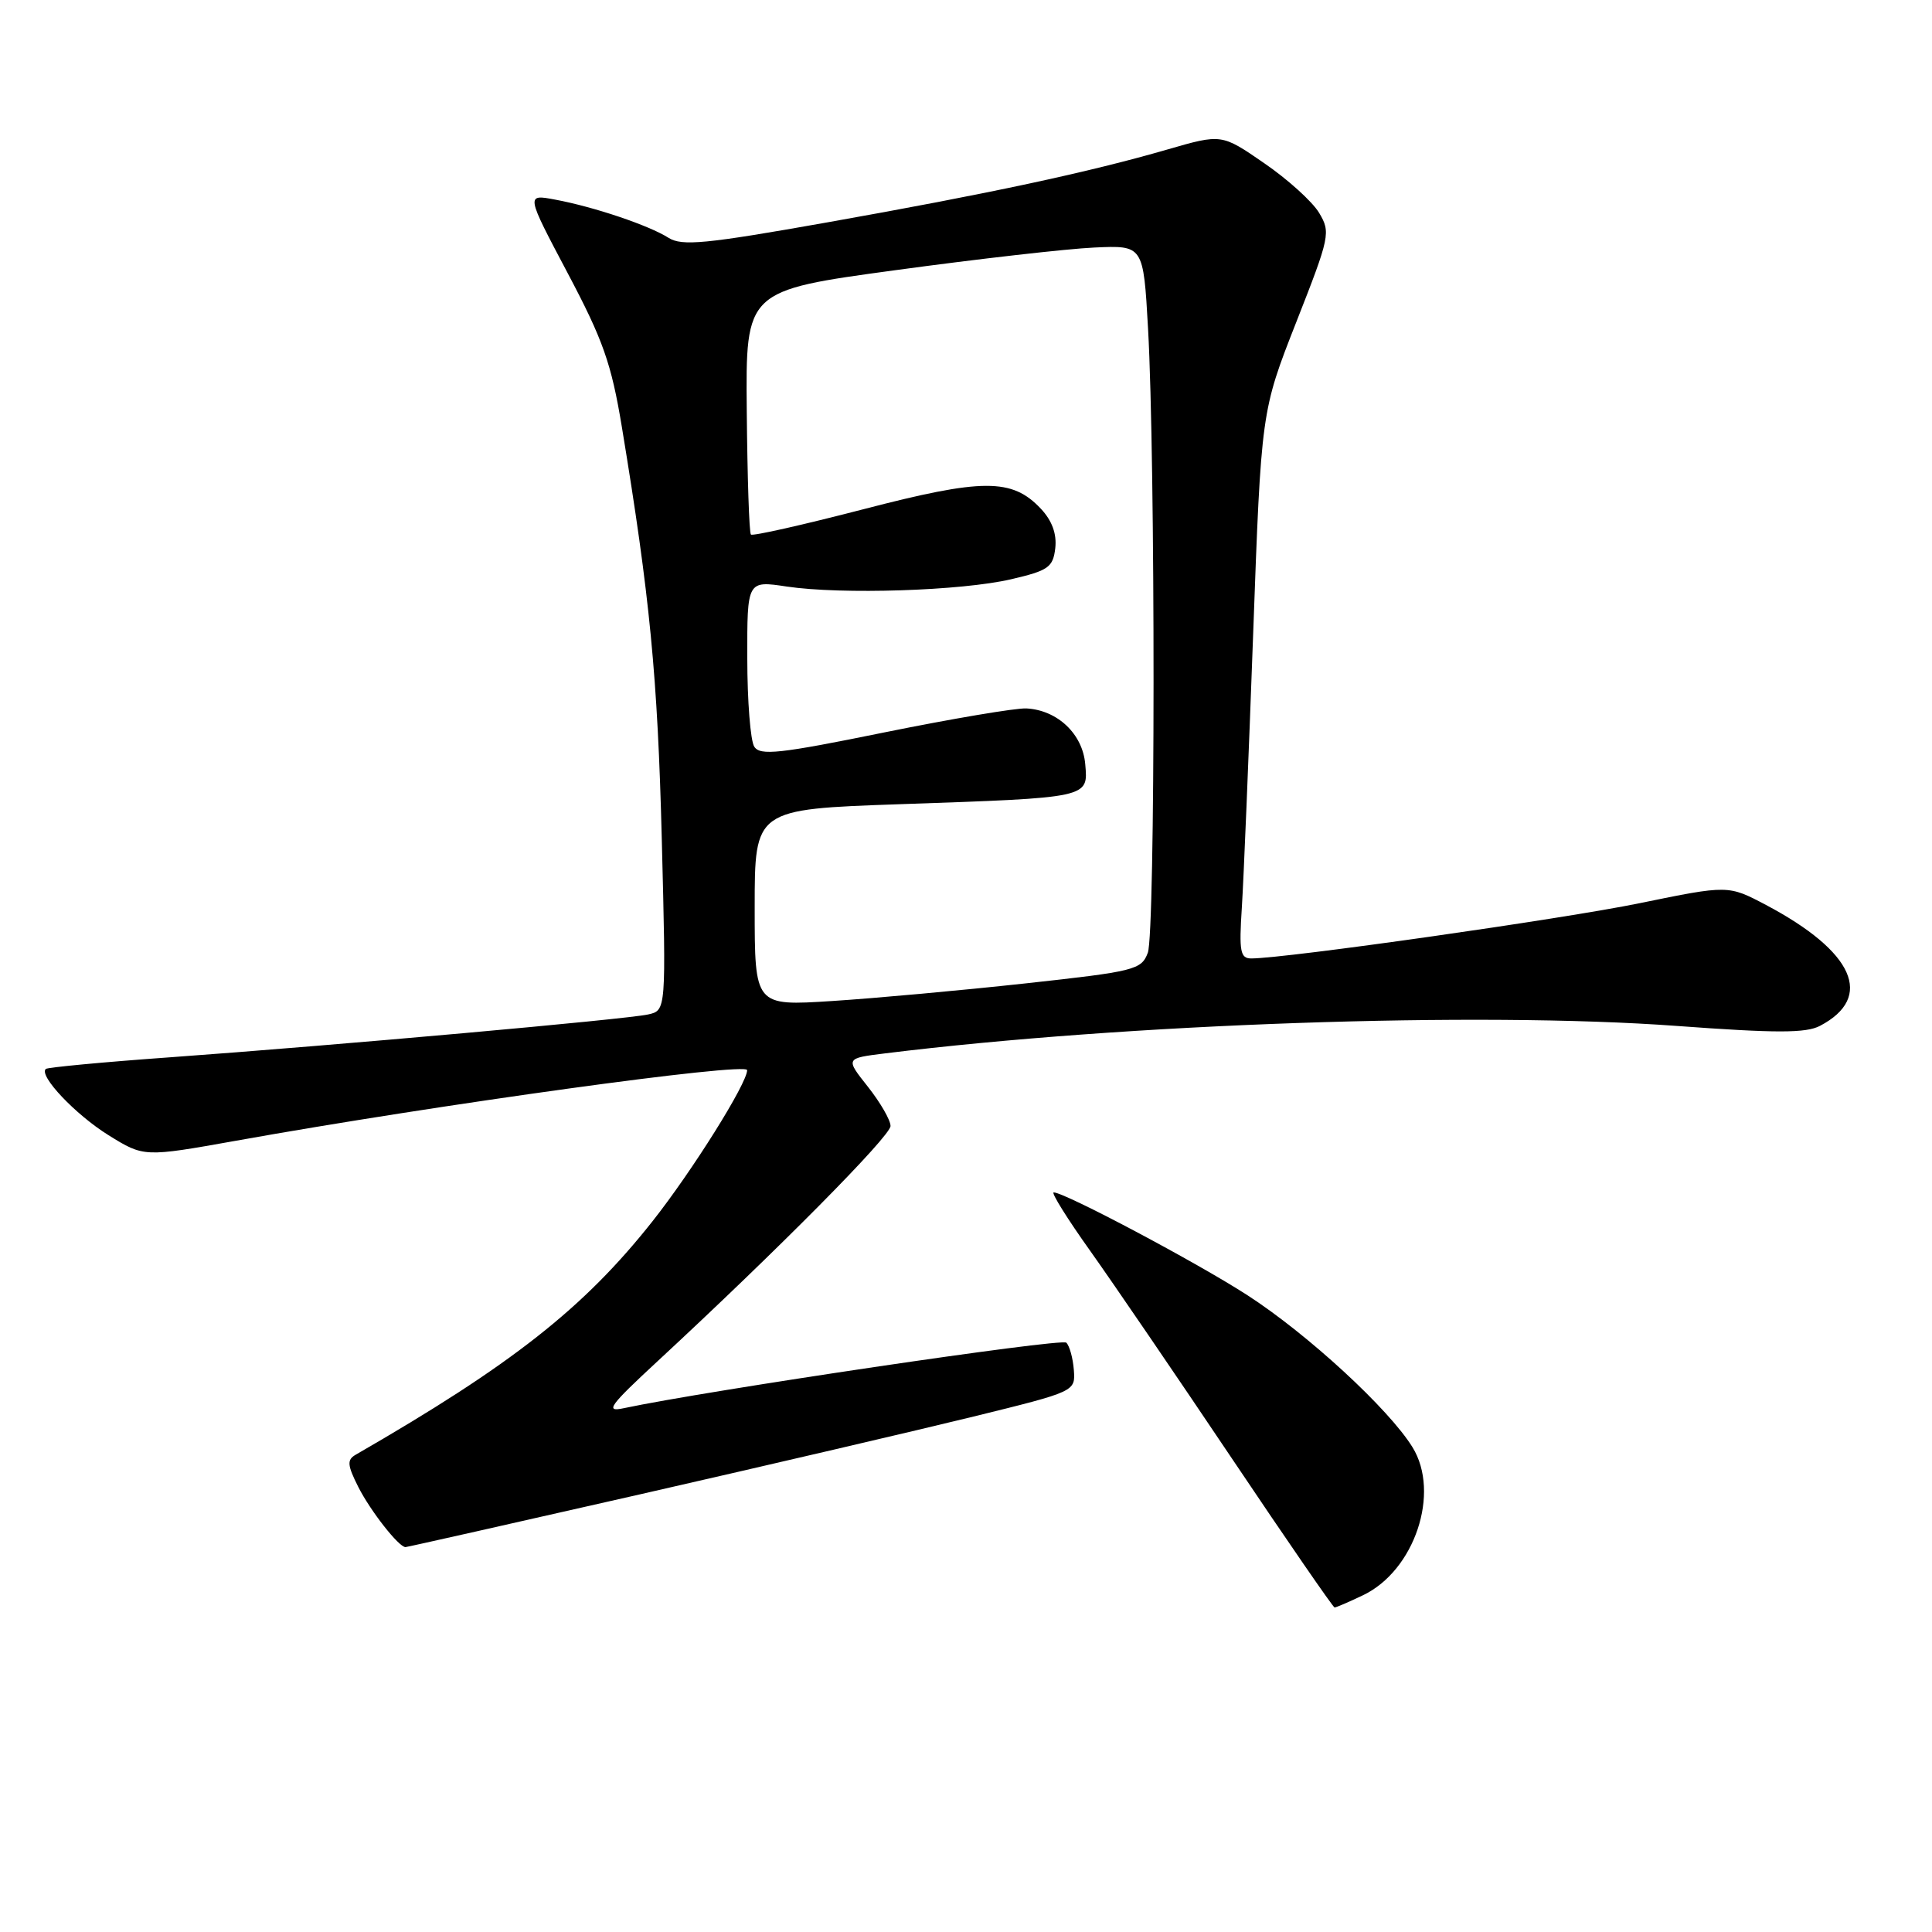 <?xml version="1.0" encoding="UTF-8" standalone="no"?>
<!DOCTYPE svg PUBLIC "-//W3C//DTD SVG 1.1//EN" "http://www.w3.org/Graphics/SVG/1.1/DTD/svg11.dtd" >
<svg xmlns="http://www.w3.org/2000/svg" xmlns:xlink="http://www.w3.org/1999/xlink" version="1.1" viewBox="0 0 256 256">
 <g >
 <path fill="currentColor"
d=" M 180.58 211.39 C 187.44 208.14 190.90 197.81 187.16 191.76 C 184.02 186.68 173.28 176.79 165.30 171.63 C 158.61 167.30 141.08 158.00 139.62 158.00 C 139.25 158.00 141.42 161.49 144.46 165.75 C 147.49 170.01 155.94 182.39 163.23 193.25 C 170.52 204.11 176.65 213.00 176.84 213.00 C 177.04 213.00 178.72 212.28 180.58 211.39 Z  M 84.80 198.01 C 101.69 194.16 121.58 189.52 129.00 187.70 C 142.50 184.38 142.50 184.38 142.29 181.53 C 142.17 179.96 141.72 178.33 141.29 177.91 C 140.65 177.29 93.61 184.26 82.62 186.60 C 80.13 187.13 80.75 186.28 87.12 180.38 C 103.08 165.60 118.00 150.54 118.00 149.20 C 118.00 148.42 116.65 146.09 115.01 144.01 C 112.01 140.23 112.01 140.23 117.26 139.58 C 149.22 135.63 195.95 134.01 222.16 135.94 C 235.35 136.91 239.31 136.91 241.16 135.93 C 248.37 132.14 245.66 126.08 234.00 119.91 C 229.00 117.27 229.00 117.27 217.25 119.68 C 206.96 121.79 170.46 126.98 165.81 127.00 C 164.34 127.00 164.17 126.10 164.55 120.25 C 164.79 116.54 165.46 100.22 166.05 84.00 C 167.12 54.50 167.12 54.50 171.76 42.69 C 176.23 31.32 176.34 30.79 174.78 28.19 C 173.89 26.71 170.62 23.75 167.51 21.62 C 161.87 17.73 161.87 17.73 154.68 19.81 C 144.26 22.83 131.06 25.66 109.60 29.47 C 93.44 32.34 90.36 32.63 88.58 31.51 C 86.00 29.87 78.72 27.41 73.56 26.45 C 69.68 25.72 69.68 25.72 75.22 36.19 C 79.92 45.07 81.01 48.18 82.40 56.58 C 86.11 79.05 87.14 89.60 87.69 111.20 C 88.27 133.89 88.27 133.89 85.88 134.42 C 82.97 135.07 44.39 138.52 22.50 140.10 C 13.70 140.73 6.31 141.43 6.07 141.64 C 5.10 142.52 9.99 147.69 14.38 150.42 C 19.07 153.33 19.07 153.33 31.29 151.15 C 58.13 146.34 99.00 140.70 99.00 141.80 C 99.00 143.55 91.73 155.16 86.44 161.85 C 77.35 173.34 67.83 180.83 47.11 192.77 C 45.96 193.44 46.02 194.14 47.48 197.04 C 49.10 200.23 52.84 205.00 53.73 205.00 C 53.93 205.00 67.92 201.85 84.80 198.01 Z  M 100.00 120.27 C 100.00 107.23 100.00 107.23 119.25 106.56 C 144.47 105.69 144.19 105.75 143.80 101.26 C 143.46 97.25 140.12 94.09 136.00 93.87 C 134.62 93.80 126.15 95.23 117.17 97.05 C 103.28 99.88 100.71 100.16 99.94 98.93 C 99.44 98.15 99.02 92.87 99.02 87.22 C 99.00 76.93 99.00 76.93 104.25 77.72 C 111.53 78.80 127.40 78.29 134.00 76.75 C 138.93 75.60 139.53 75.17 139.83 72.63 C 140.04 70.74 139.41 69.00 137.92 67.41 C 134.10 63.35 130.23 63.36 114.35 67.49 C 106.40 69.55 99.72 71.06 99.50 70.83 C 99.27 70.61 99.03 63.24 98.95 54.46 C 98.80 38.50 98.80 38.50 118.65 35.80 C 129.57 34.31 141.43 32.96 145.00 32.80 C 151.50 32.50 151.50 32.50 152.12 43.50 C 153.11 60.99 153.09 123.63 152.09 126.25 C 151.24 128.51 150.37 128.72 135.84 130.31 C 127.40 131.23 115.89 132.28 110.25 132.64 C 100.00 133.30 100.00 133.30 100.00 120.27 Z "/>
</g>
</svg>
